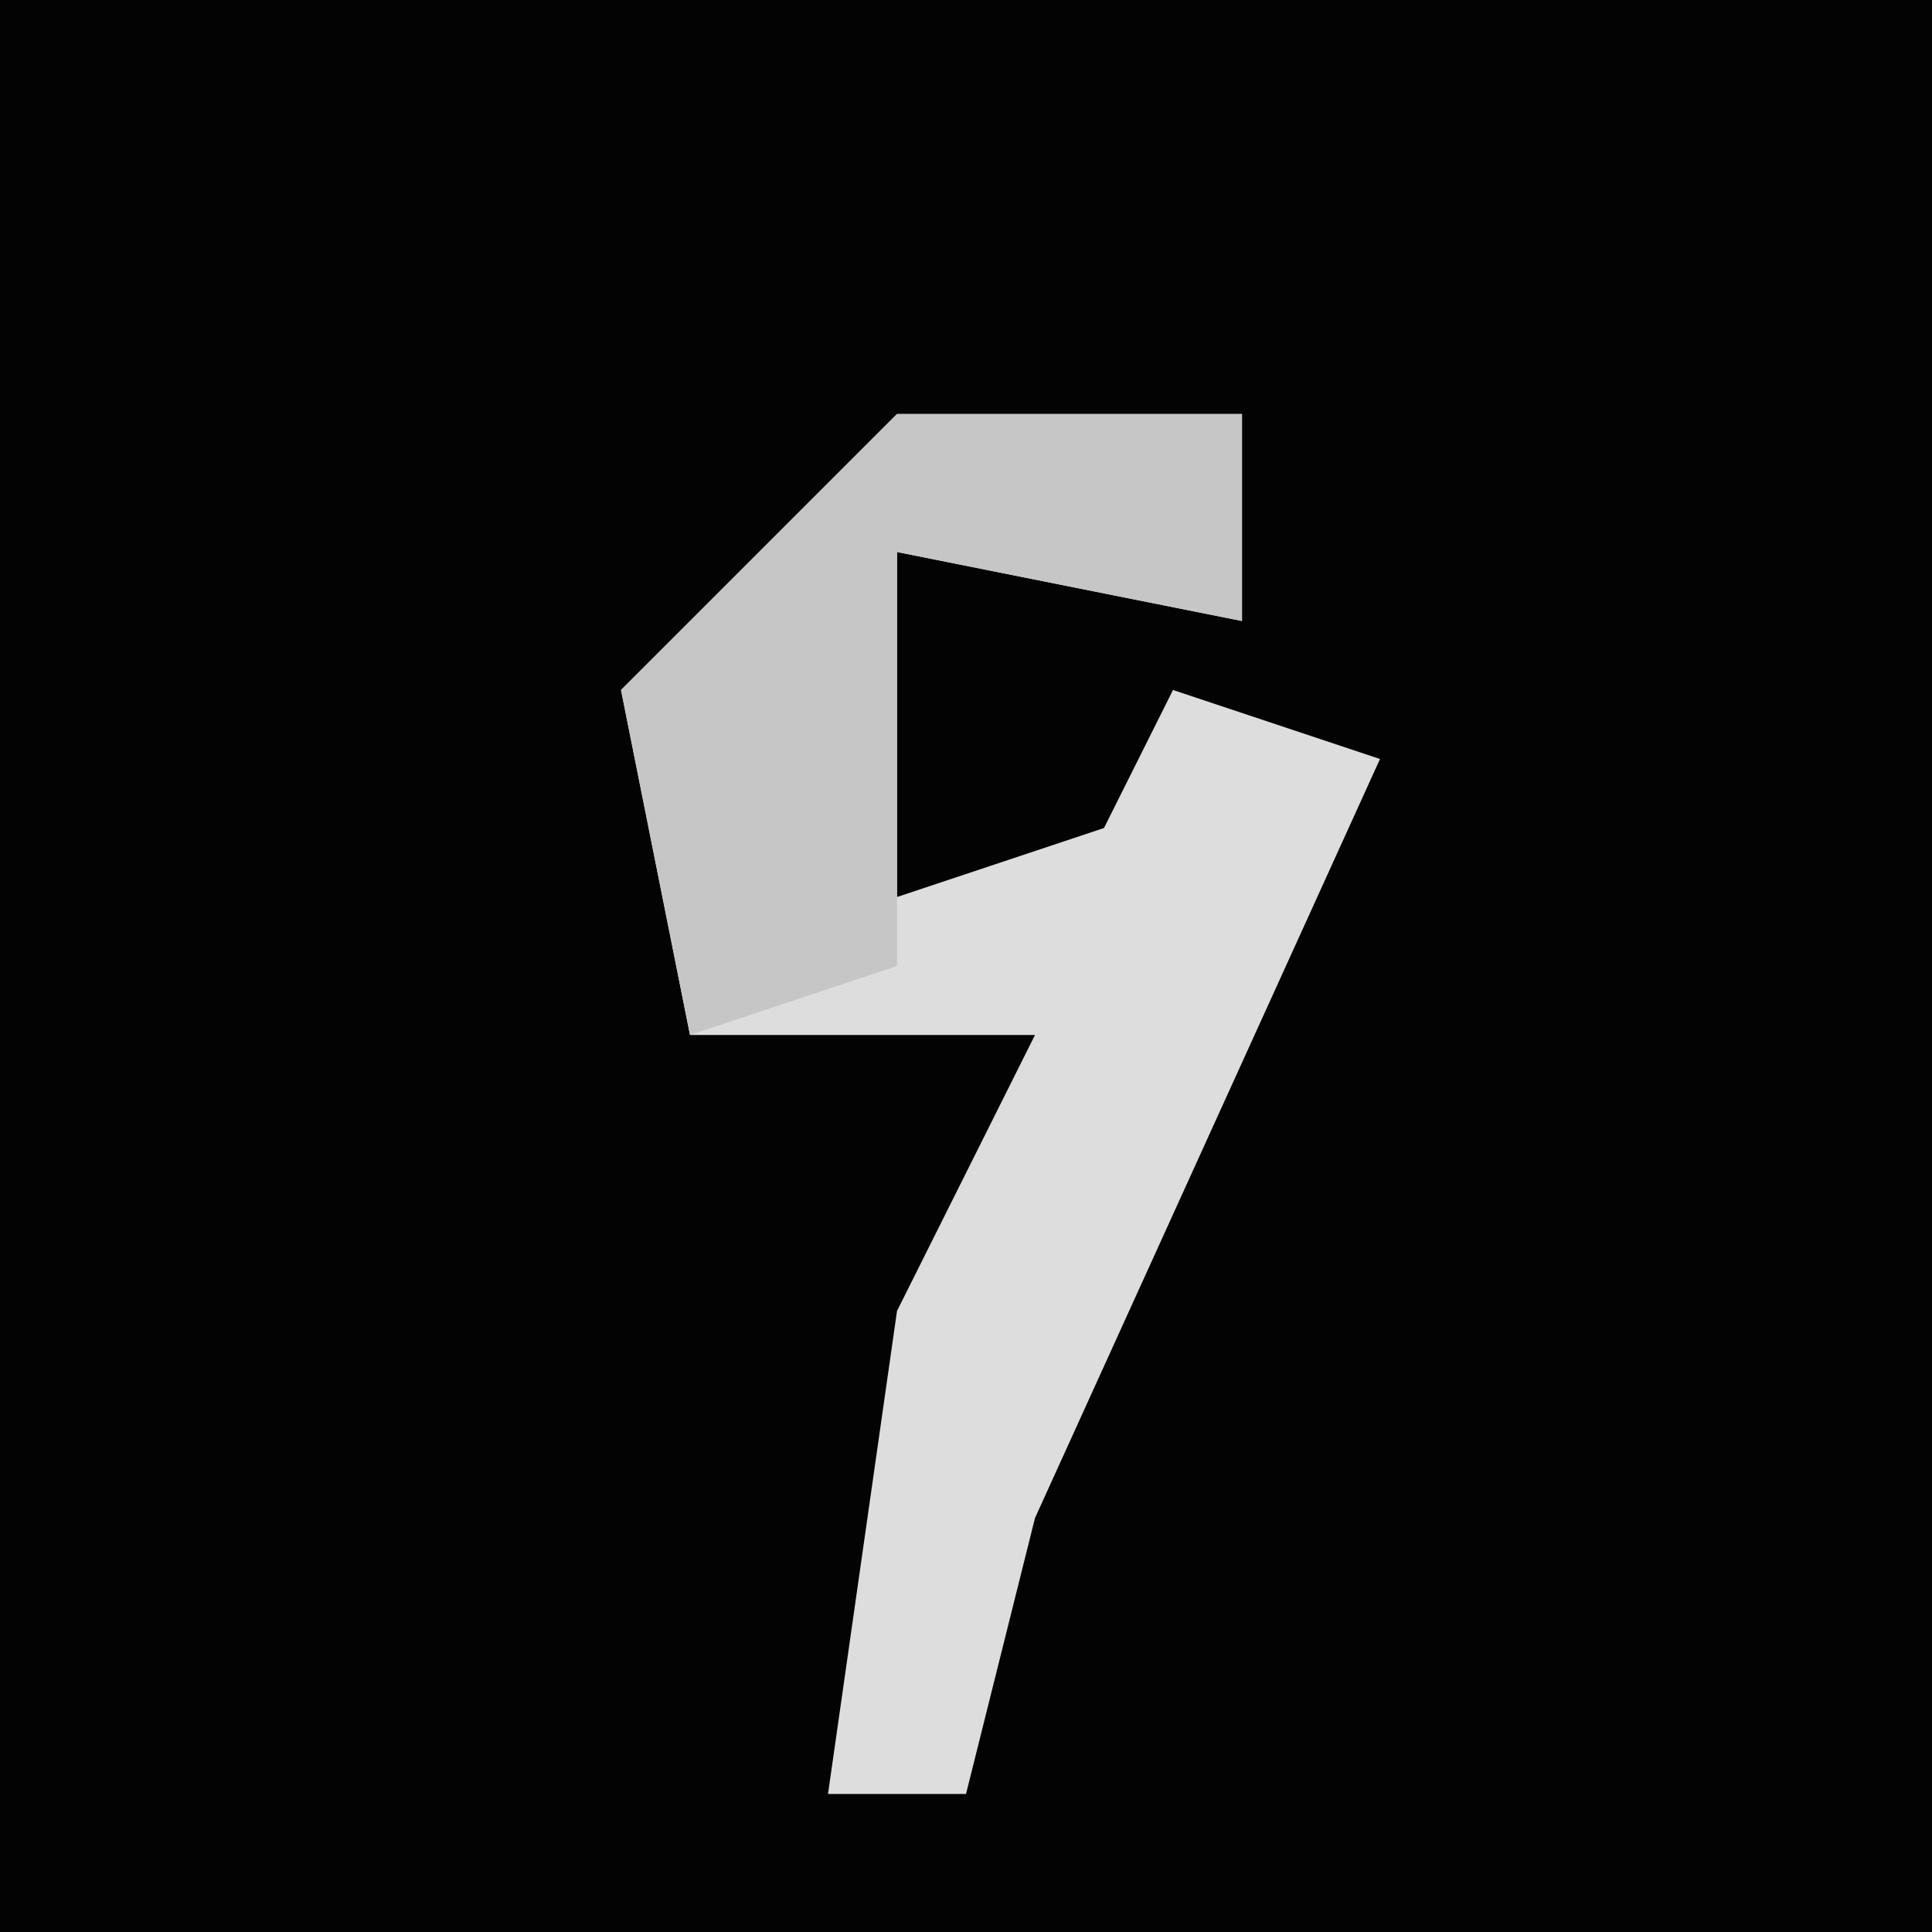 <?xml version="1.0" encoding="UTF-8"?>
<svg version="1.1" xmlns="http://www.w3.org/2000/svg" width="28" height="28">
<path d="M0,0 L28,0 L28,28 L0,28 Z " fill="#030303" transform="translate(0,0)"/>
<path d="M0,0 L5,0 L5,3 L0,2 L0,7 L3,6 L4,4 L7,5 L2,16 L1,20 L-1,20 L0,13 L2,9 L-3,9 L-4,4 Z " fill="#DDDDDD" transform="translate(13,6)"/>
<path d="M0,0 L5,0 L5,3 L0,2 L0,8 L-3,9 L-4,4 Z " fill="#C6C6C6" transform="translate(13,6)"/>
</svg>
